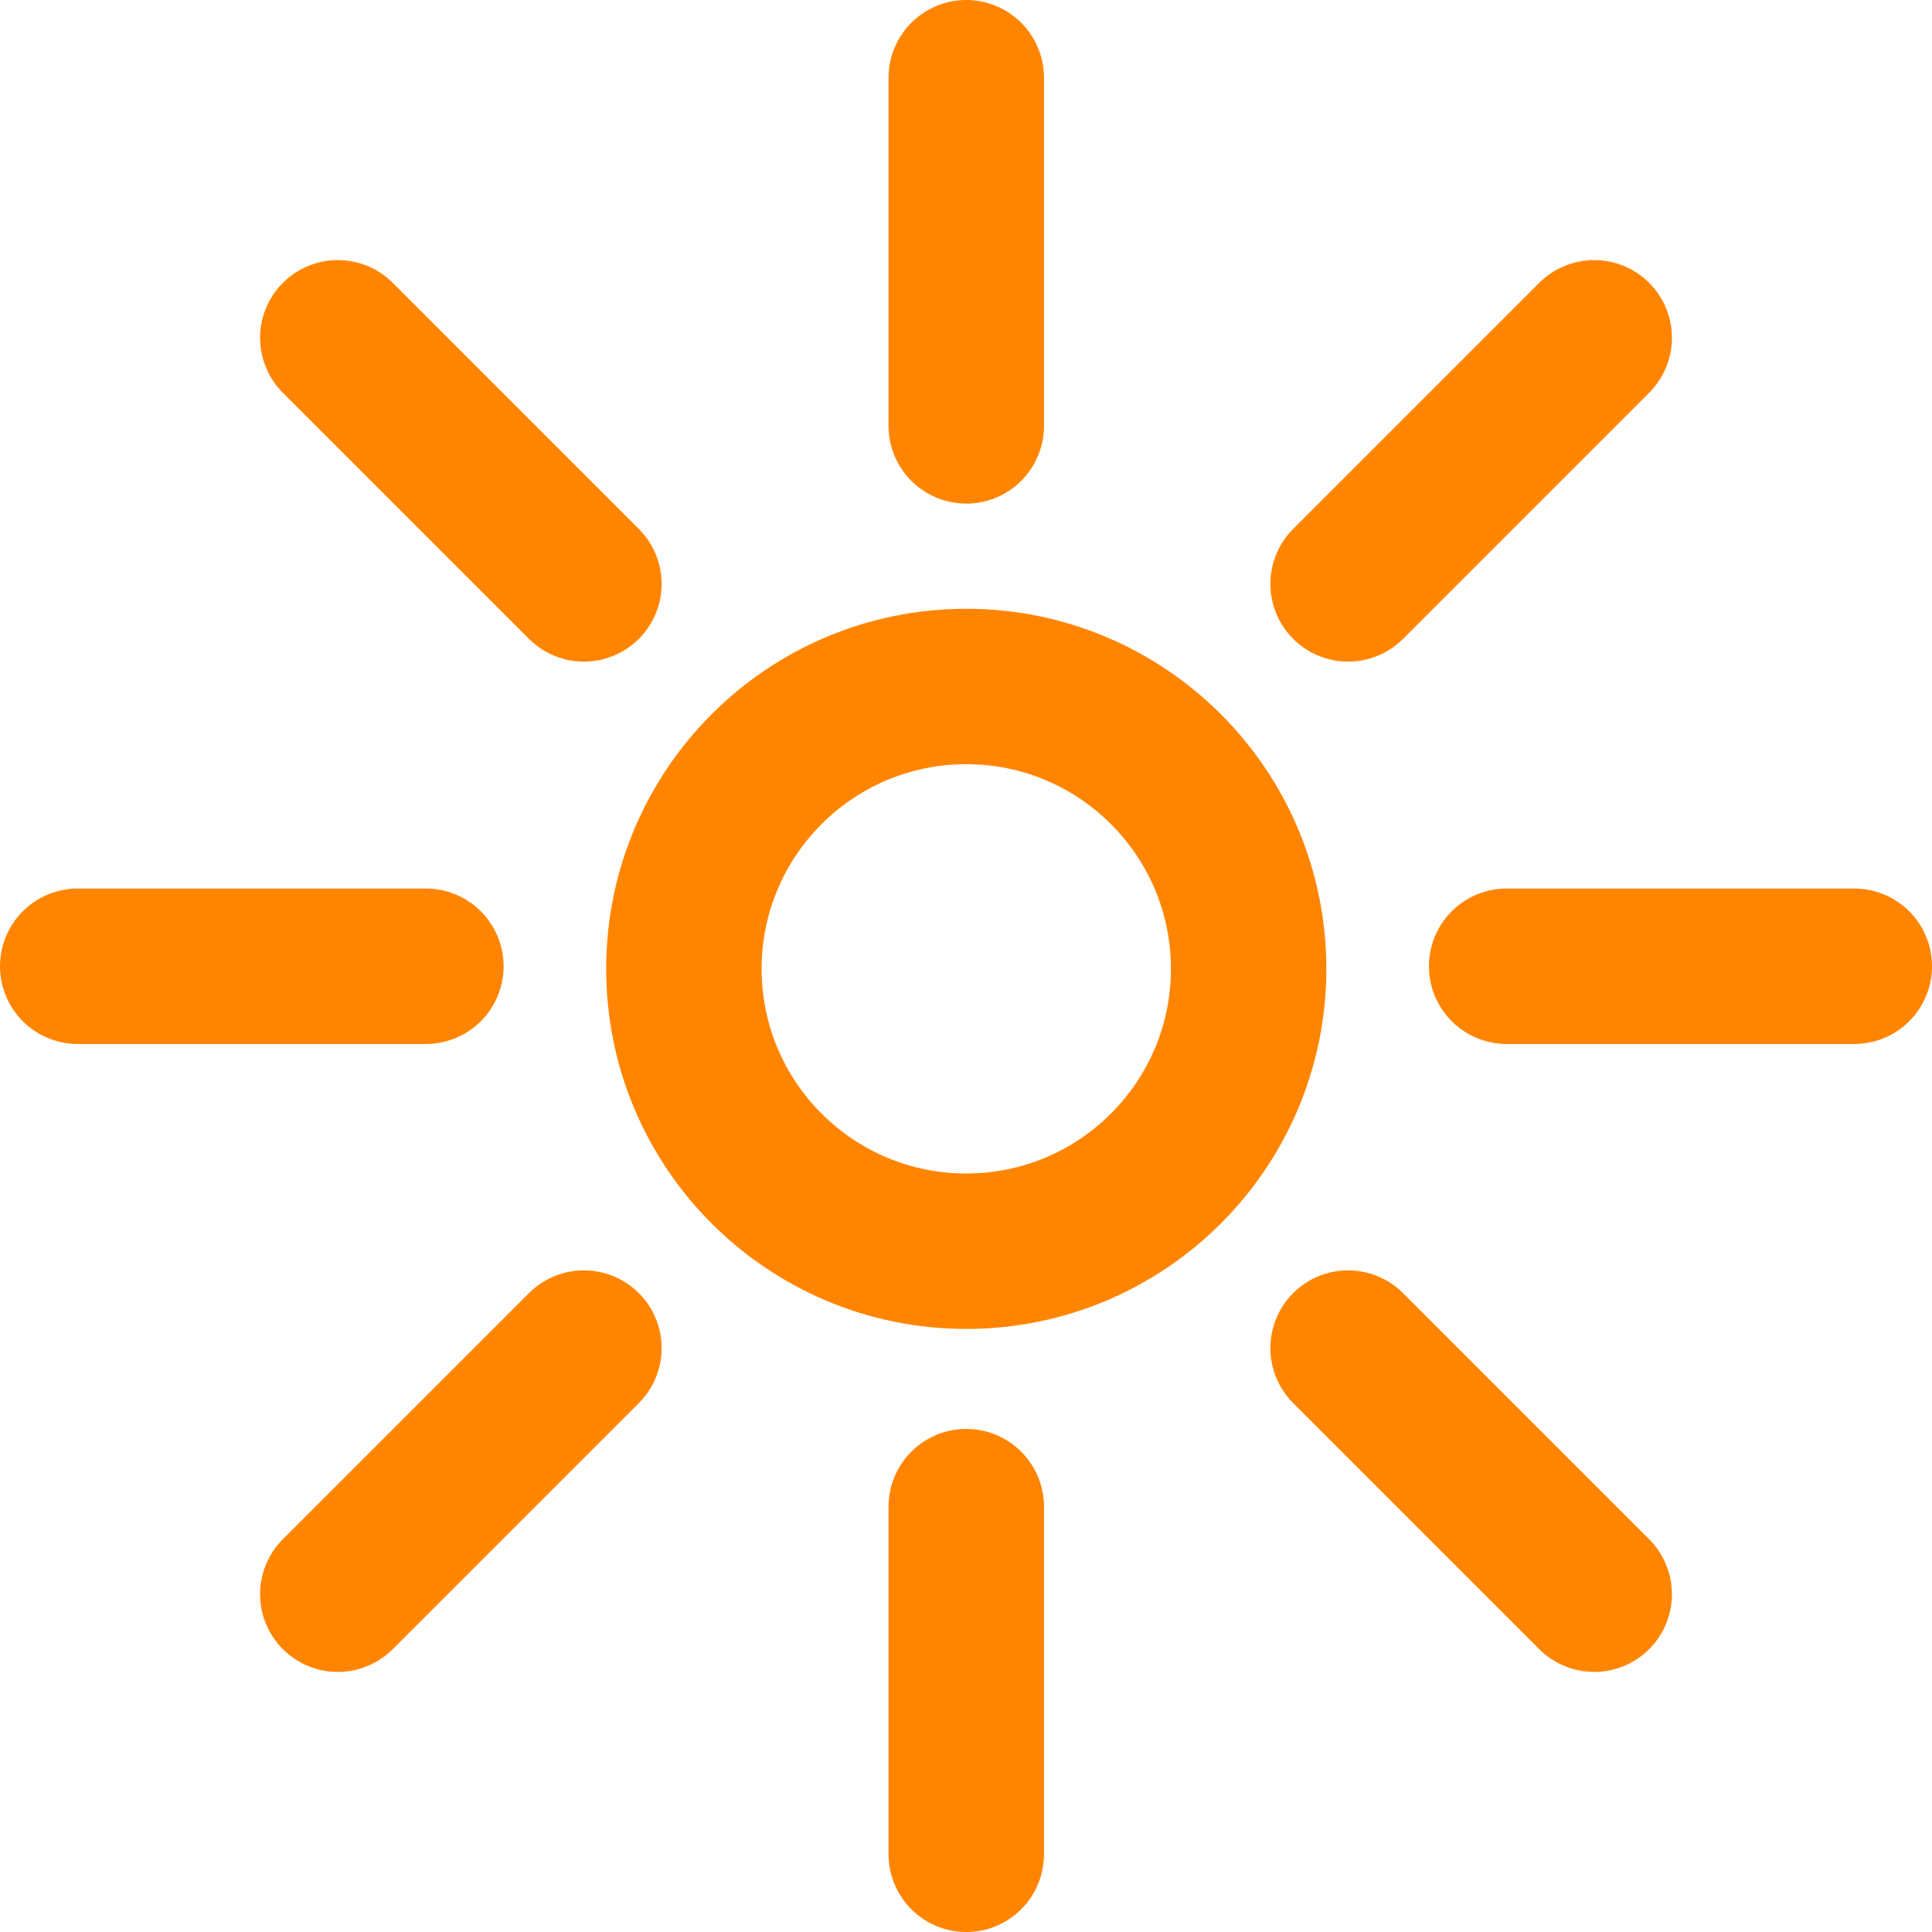 <svg xmlns="http://www.w3.org/2000/svg" viewBox="0 0 37.29 37.29">
    <title>summer</title>
    <circle cx="18.65" cy="18.7" r="5.45"
            style="fill:none;stroke:#ff8500;stroke-linecap:round;stroke-miterlimit:10;stroke-width:3px"/>
    <line x1="18.65" y1="8.22" x2="18.65" y2="1.5"
          style="fill:none;stroke:#ff8500;stroke-linecap:round;stroke-miterlimit:10;stroke-width:3px"/>
    <line x1="18.65" y1="35.79" x2="18.65" y2="29.08"
          style="fill:none;stroke:#ff8500;stroke-linecap:round;stroke-miterlimit:10;stroke-width:3px"/>
    <line x1="26.02" y1="11.27" x2="30.77" y2="6.52"
          style="fill:none;stroke:#ff8500;stroke-linecap:round;stroke-miterlimit:10;stroke-width:3px"/>
    <line x1="6.52" y1="30.77" x2="11.27" y2="26.02"
          style="fill:none;stroke:#ff8500;stroke-linecap:round;stroke-miterlimit:10;stroke-width:3px"/>
    <line x1="29.08" y1="18.65" x2="35.79" y2="18.65"
          style="fill:none;stroke:#ff8500;stroke-linecap:round;stroke-miterlimit:10;stroke-width:3px"/>
    <line x1="1.5" y1="18.65" x2="8.22" y2="18.65"
          style="fill:none;stroke:#ff8500;stroke-linecap:round;stroke-miterlimit:10;stroke-width:3px"/>
    <line x1="26.02" y1="26.02" x2="30.77" y2="30.77"
          style="fill:none;stroke:#ff8500;stroke-linecap:round;stroke-miterlimit:10;stroke-width:3px"/>
    <line x1="6.52" y1="6.52" x2="11.27" y2="11.27"
          style="fill:none;stroke:#ff8500;stroke-linecap:round;stroke-miterlimit:10;stroke-width:3px"/>
</svg>